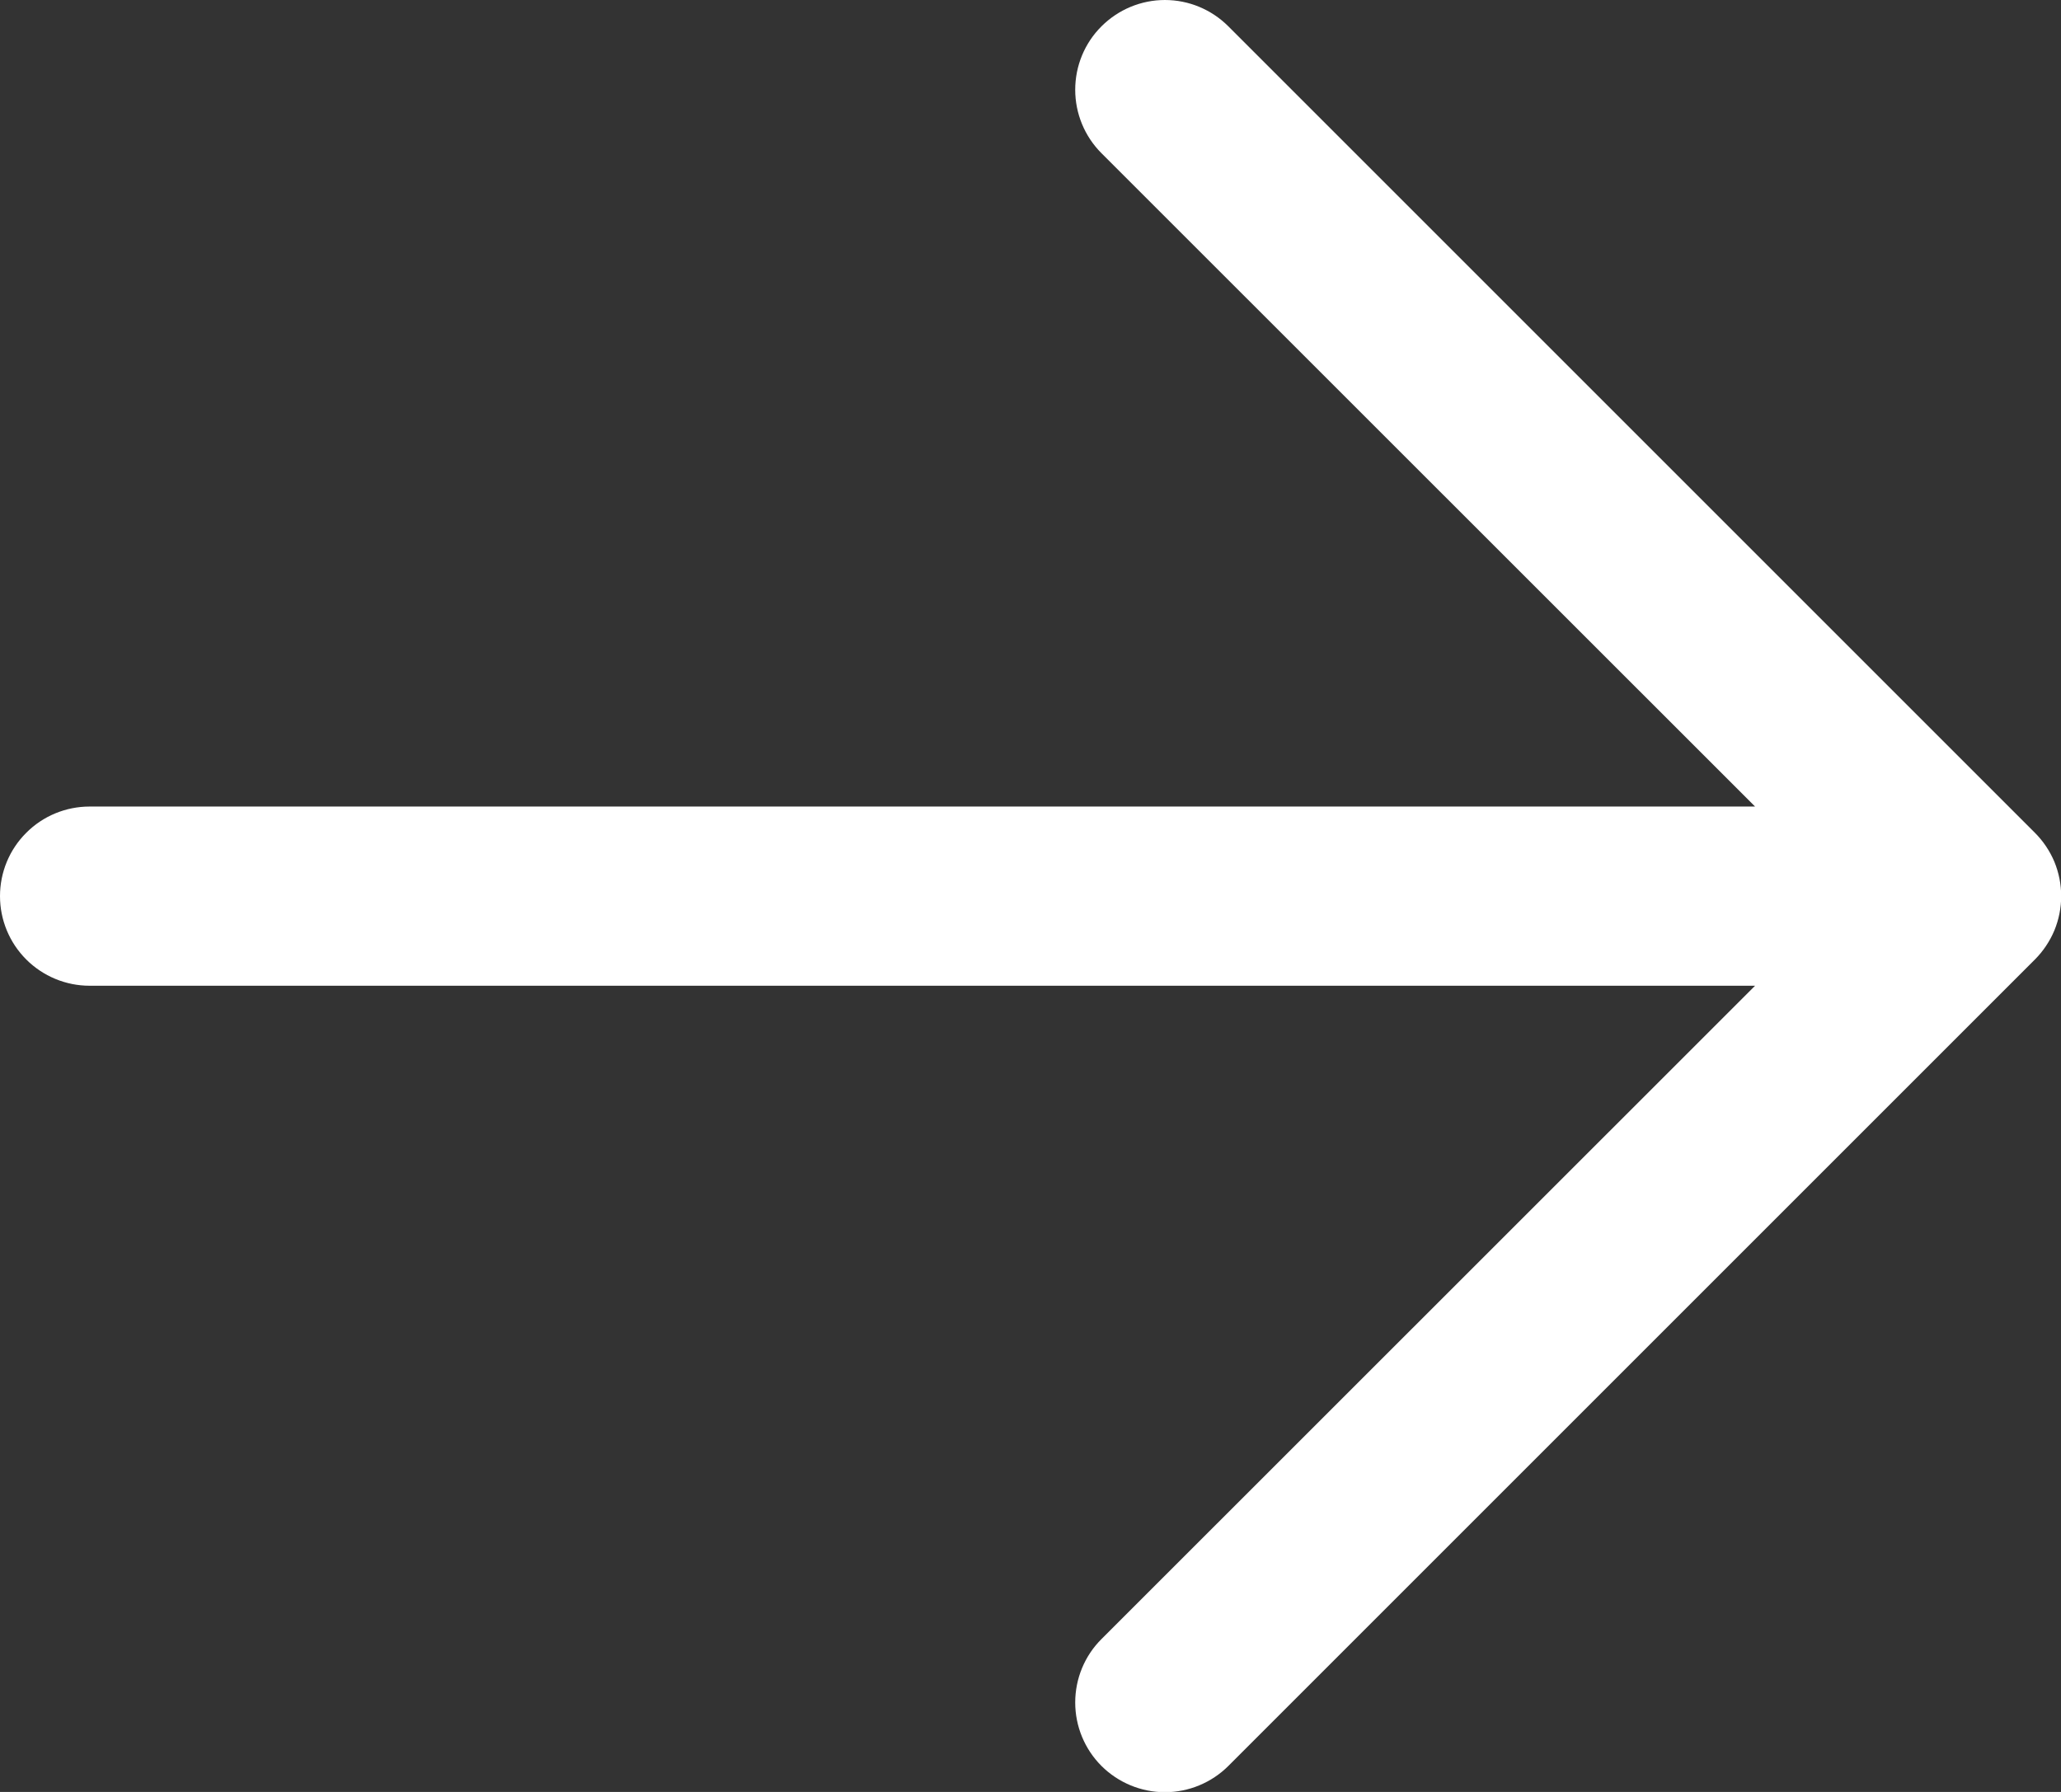 <svg width="23" height="20" viewBox="0 0 23 20" fill="none" xmlns="http://www.w3.org/2000/svg">
<rect x="0" y="0" width="23" height="20" fill="#333333" stroke="none"/>
<path id="Union" fill-rule="evenodd" clip-rule="evenodd" d="M19.586 9.002L12.292 1.71C12.104 1.522 11.999 1.267 11.999 1.002C11.999 0.736 12.104 0.481 12.292 0.294C12.48 0.106 12.735 0 13 0C13.266 0 13.52 0.106 13.708 0.294L22.708 9.294C22.801 9.387 22.875 9.497 22.926 9.618C22.976 9.74 23.002 9.87 23.002 10.002C23.002 10.133 22.976 10.263 22.926 10.385C22.875 10.506 22.801 10.617 22.708 10.71L13.708 19.71C13.52 19.897 13.266 20.003 13 20.003C12.735 20.003 12.48 19.897 12.292 19.71C12.104 19.522 11.999 19.267 11.999 19.002C11.999 18.736 12.104 18.481 12.292 18.294L19.586 11.002L1 11.002C0.735 11.002 0.48 10.896 0.293 10.709C0.105 10.521 8.51152e-07 10.267 8.74338e-07 10.002C8.97524e-07 9.736 0.105 9.482 0.293 9.295C0.48 9.107 0.735 9.002 1 9.002L19.586 9.002Z" fill="white"/>
</svg>
